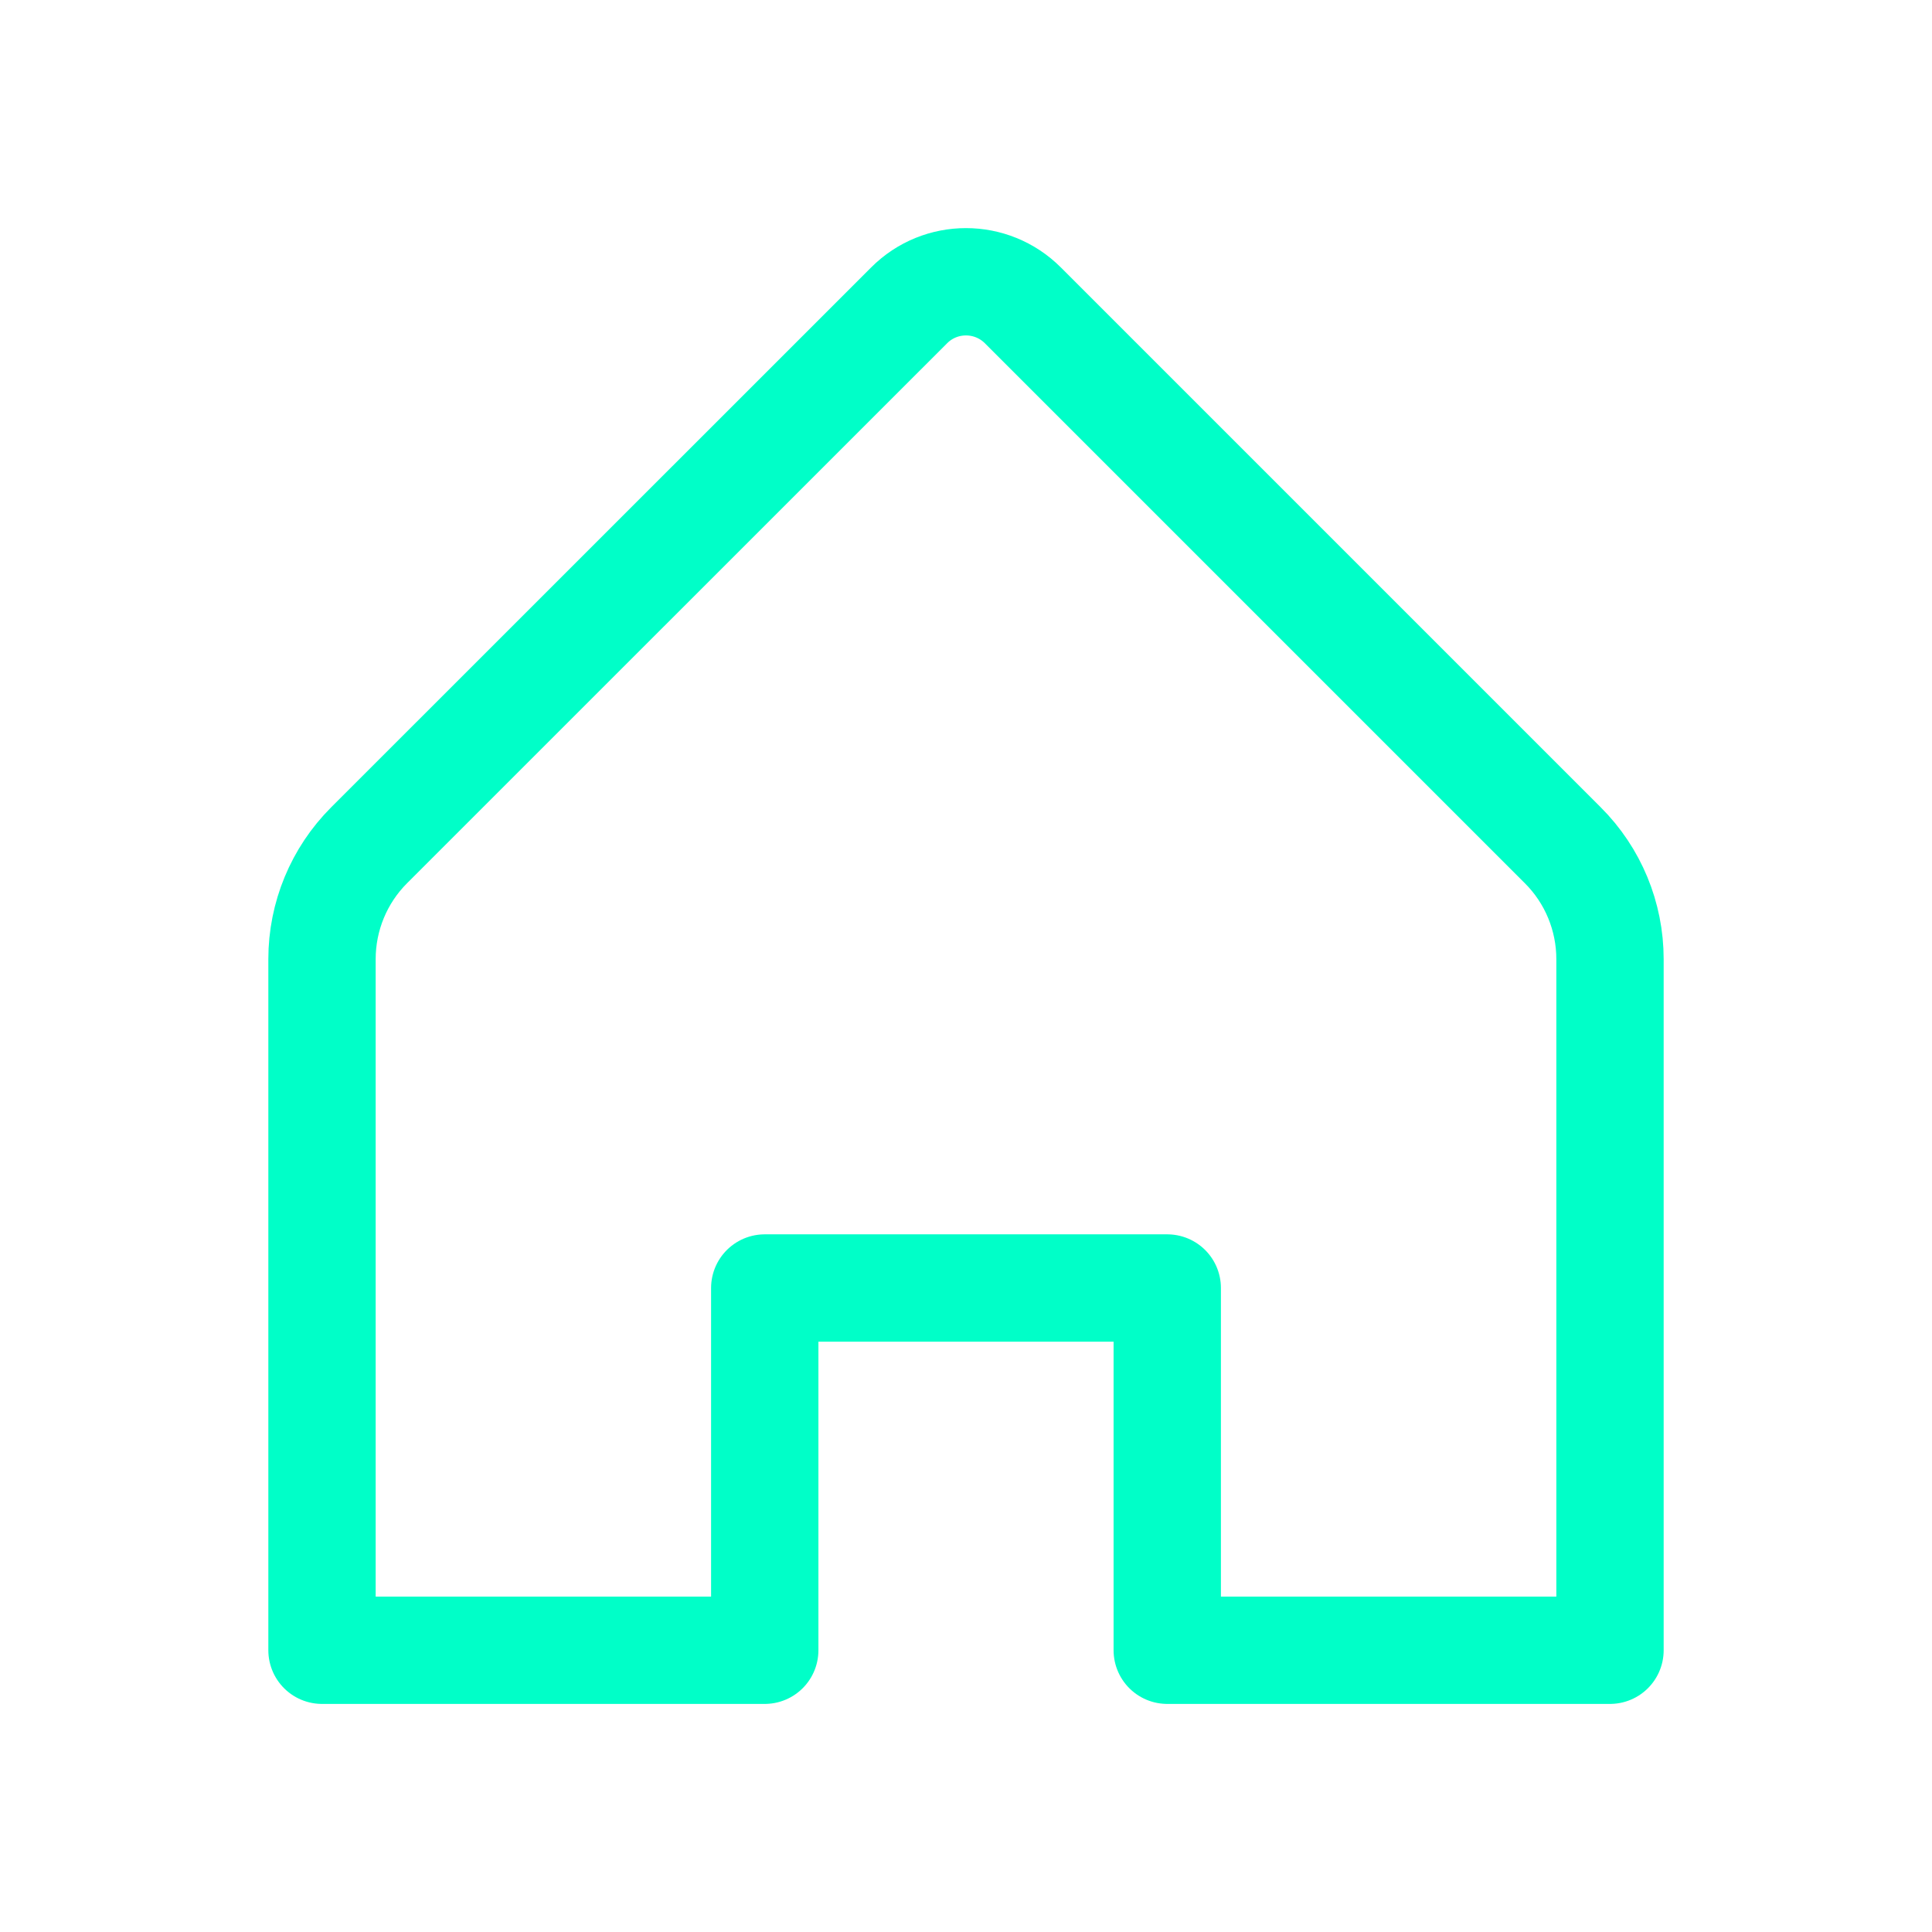 <svg width="18" height="18" viewBox="0 0 18 18" fill="none" xmlns="http://www.w3.org/2000/svg">
<path fill-rule="evenodd" clip-rule="evenodd" d="M7.125 15.375V12C7.125 12 10.875 12 10.875 12V15.375H15V8.936C15 8.538 14.842 8.156 14.56 7.875L9.53 2.845C9.237 2.552 8.762 2.552 8.47 2.845L3.439 7.875C3.158 8.156 3 8.538 3 8.936V15.375H7.125Z" stroke="#00FFC8" stroke-linecap="round" stroke-linejoin="round"/>
</svg>
